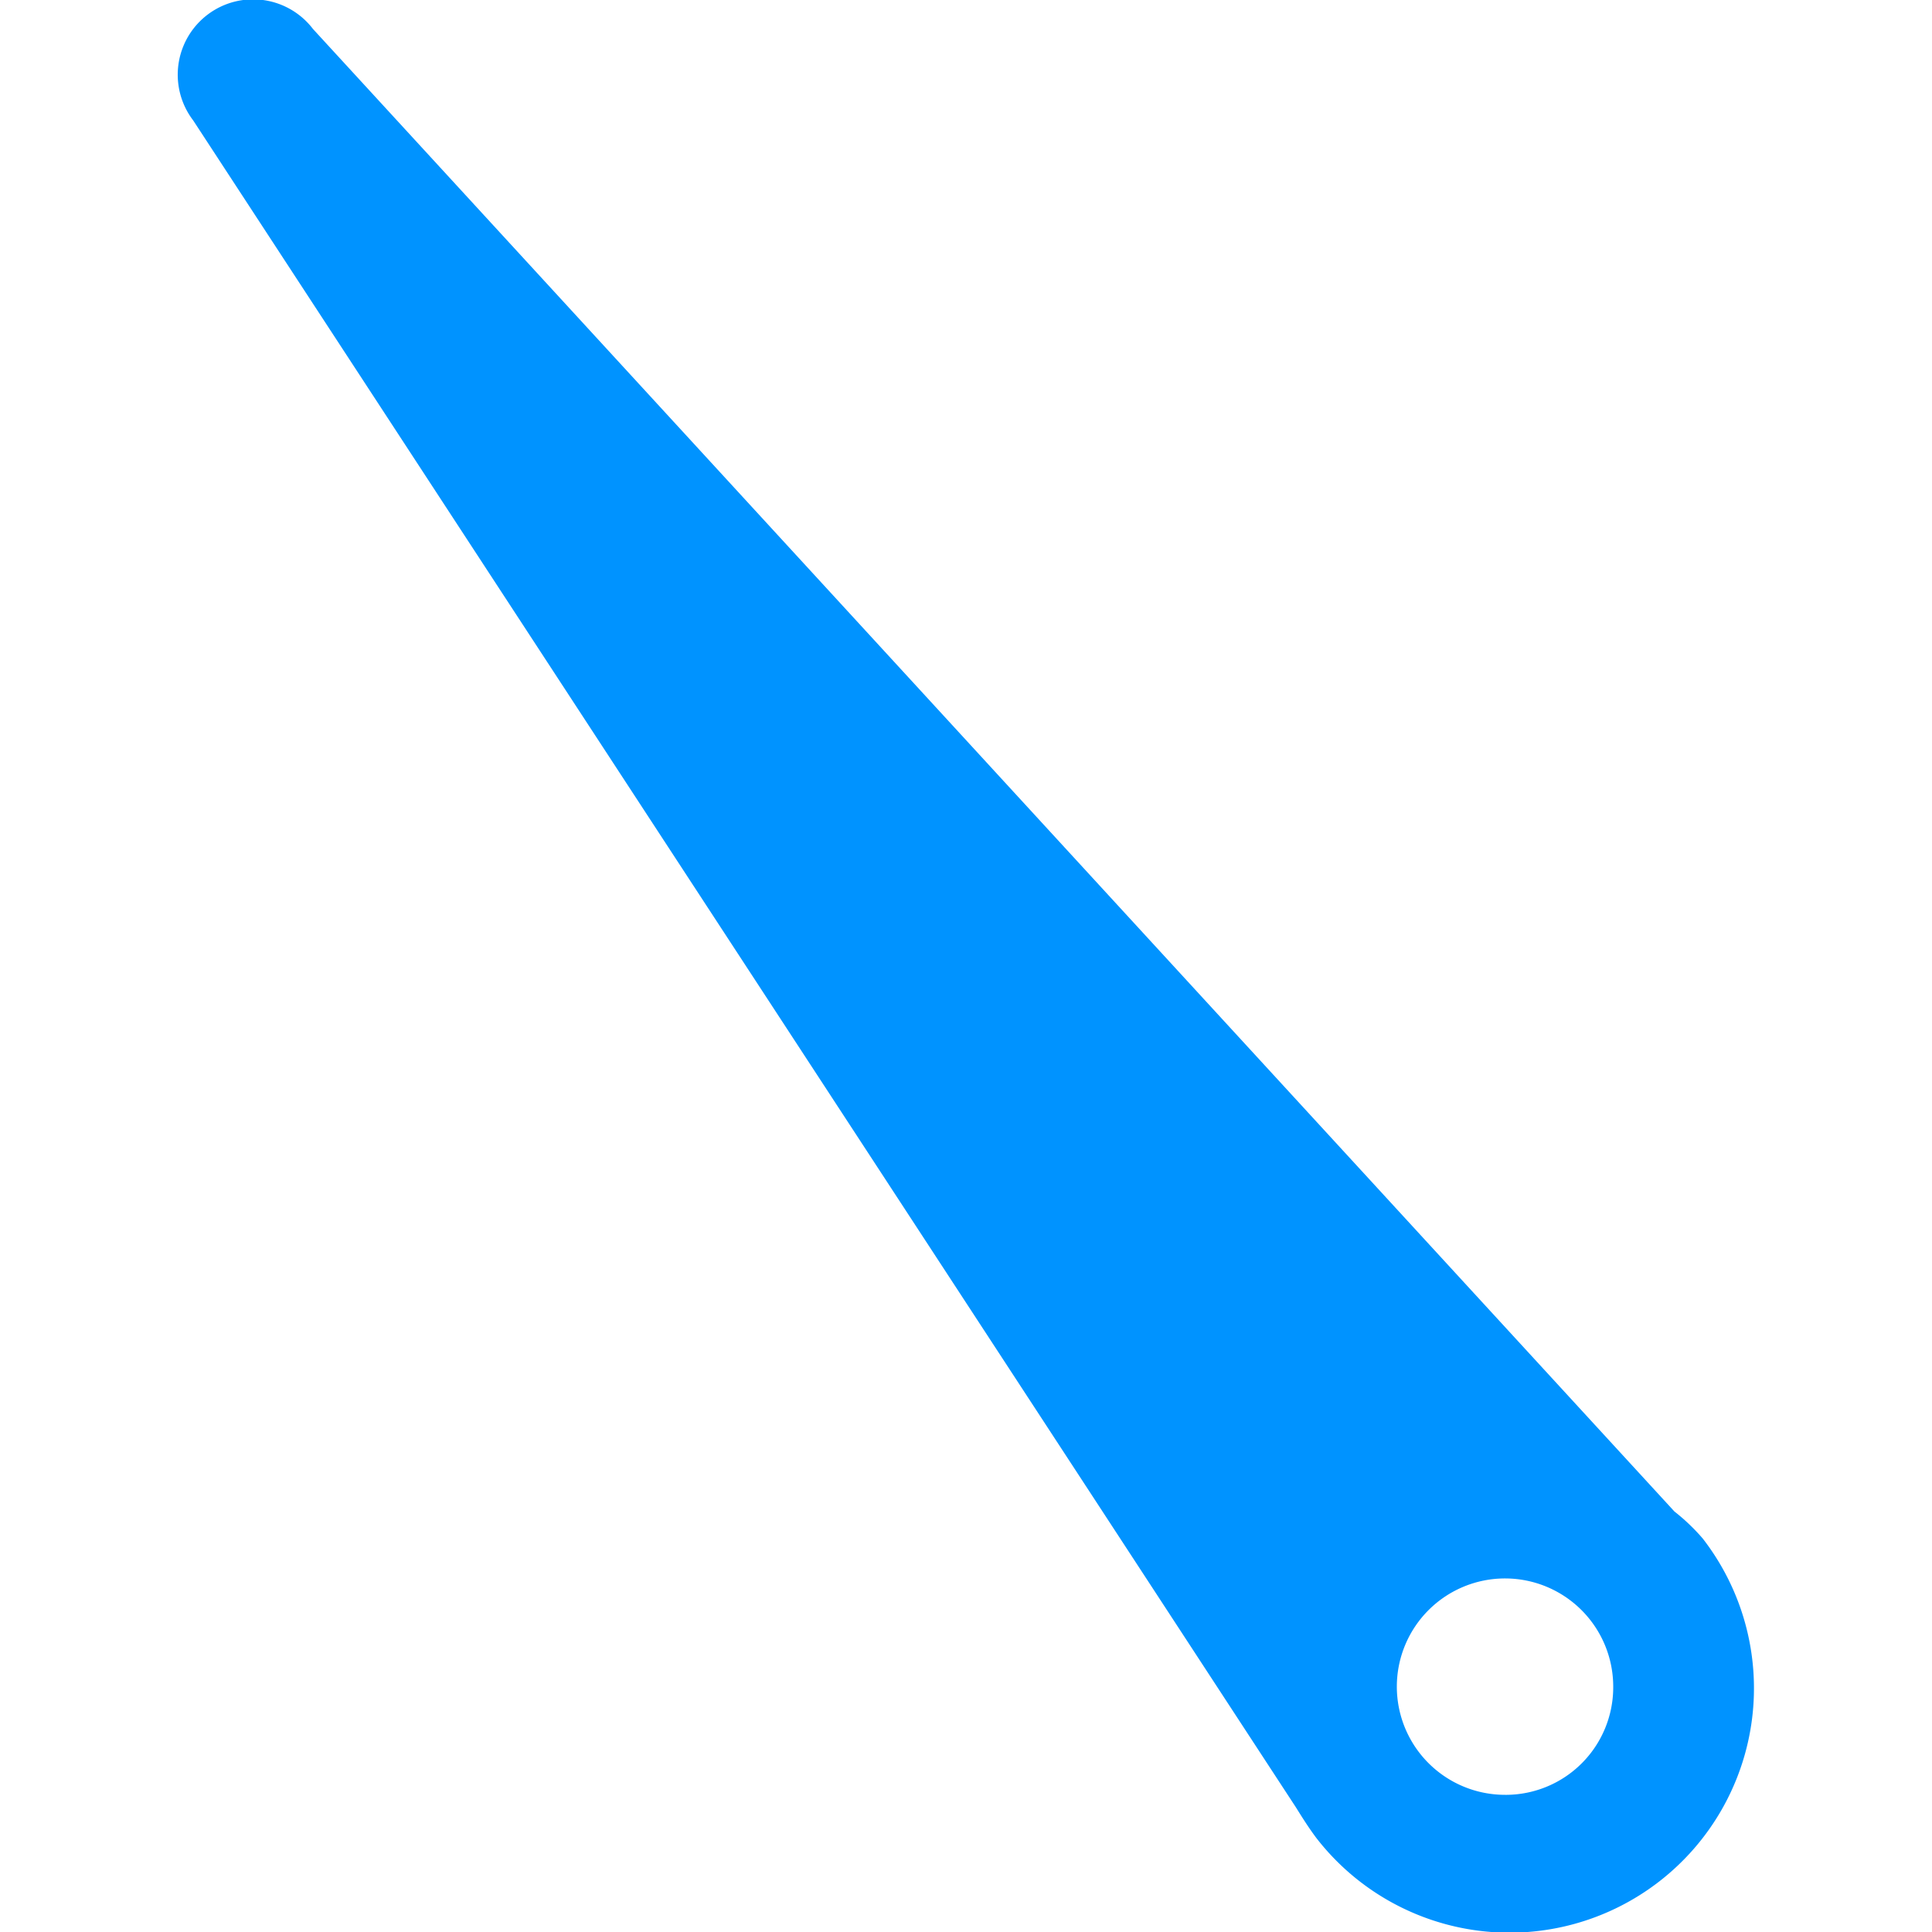 <svg id="Layer_1" data-name="Layer 1" xmlns="http://www.w3.org/2000/svg" viewBox="0 0 30 30"><defs><style>.cls-1{fill:#0093ff;}</style></defs><title>Needle - white bkgrnd</title><path class="cls-1" d="M26,23.47,4.86.45A1.16,1.16,0,1,0,3,1.87L20.12,28.06c.1.16.2.32.32.48a3.79,3.79,0,0,0,6-4.65A3.13,3.13,0,0,0,26,23.47Zm-2.63,4.4a1.68,1.68,0,1,1,1.68-1.67A1.67,1.67,0,0,1,23.4,27.87Z"/></svg>